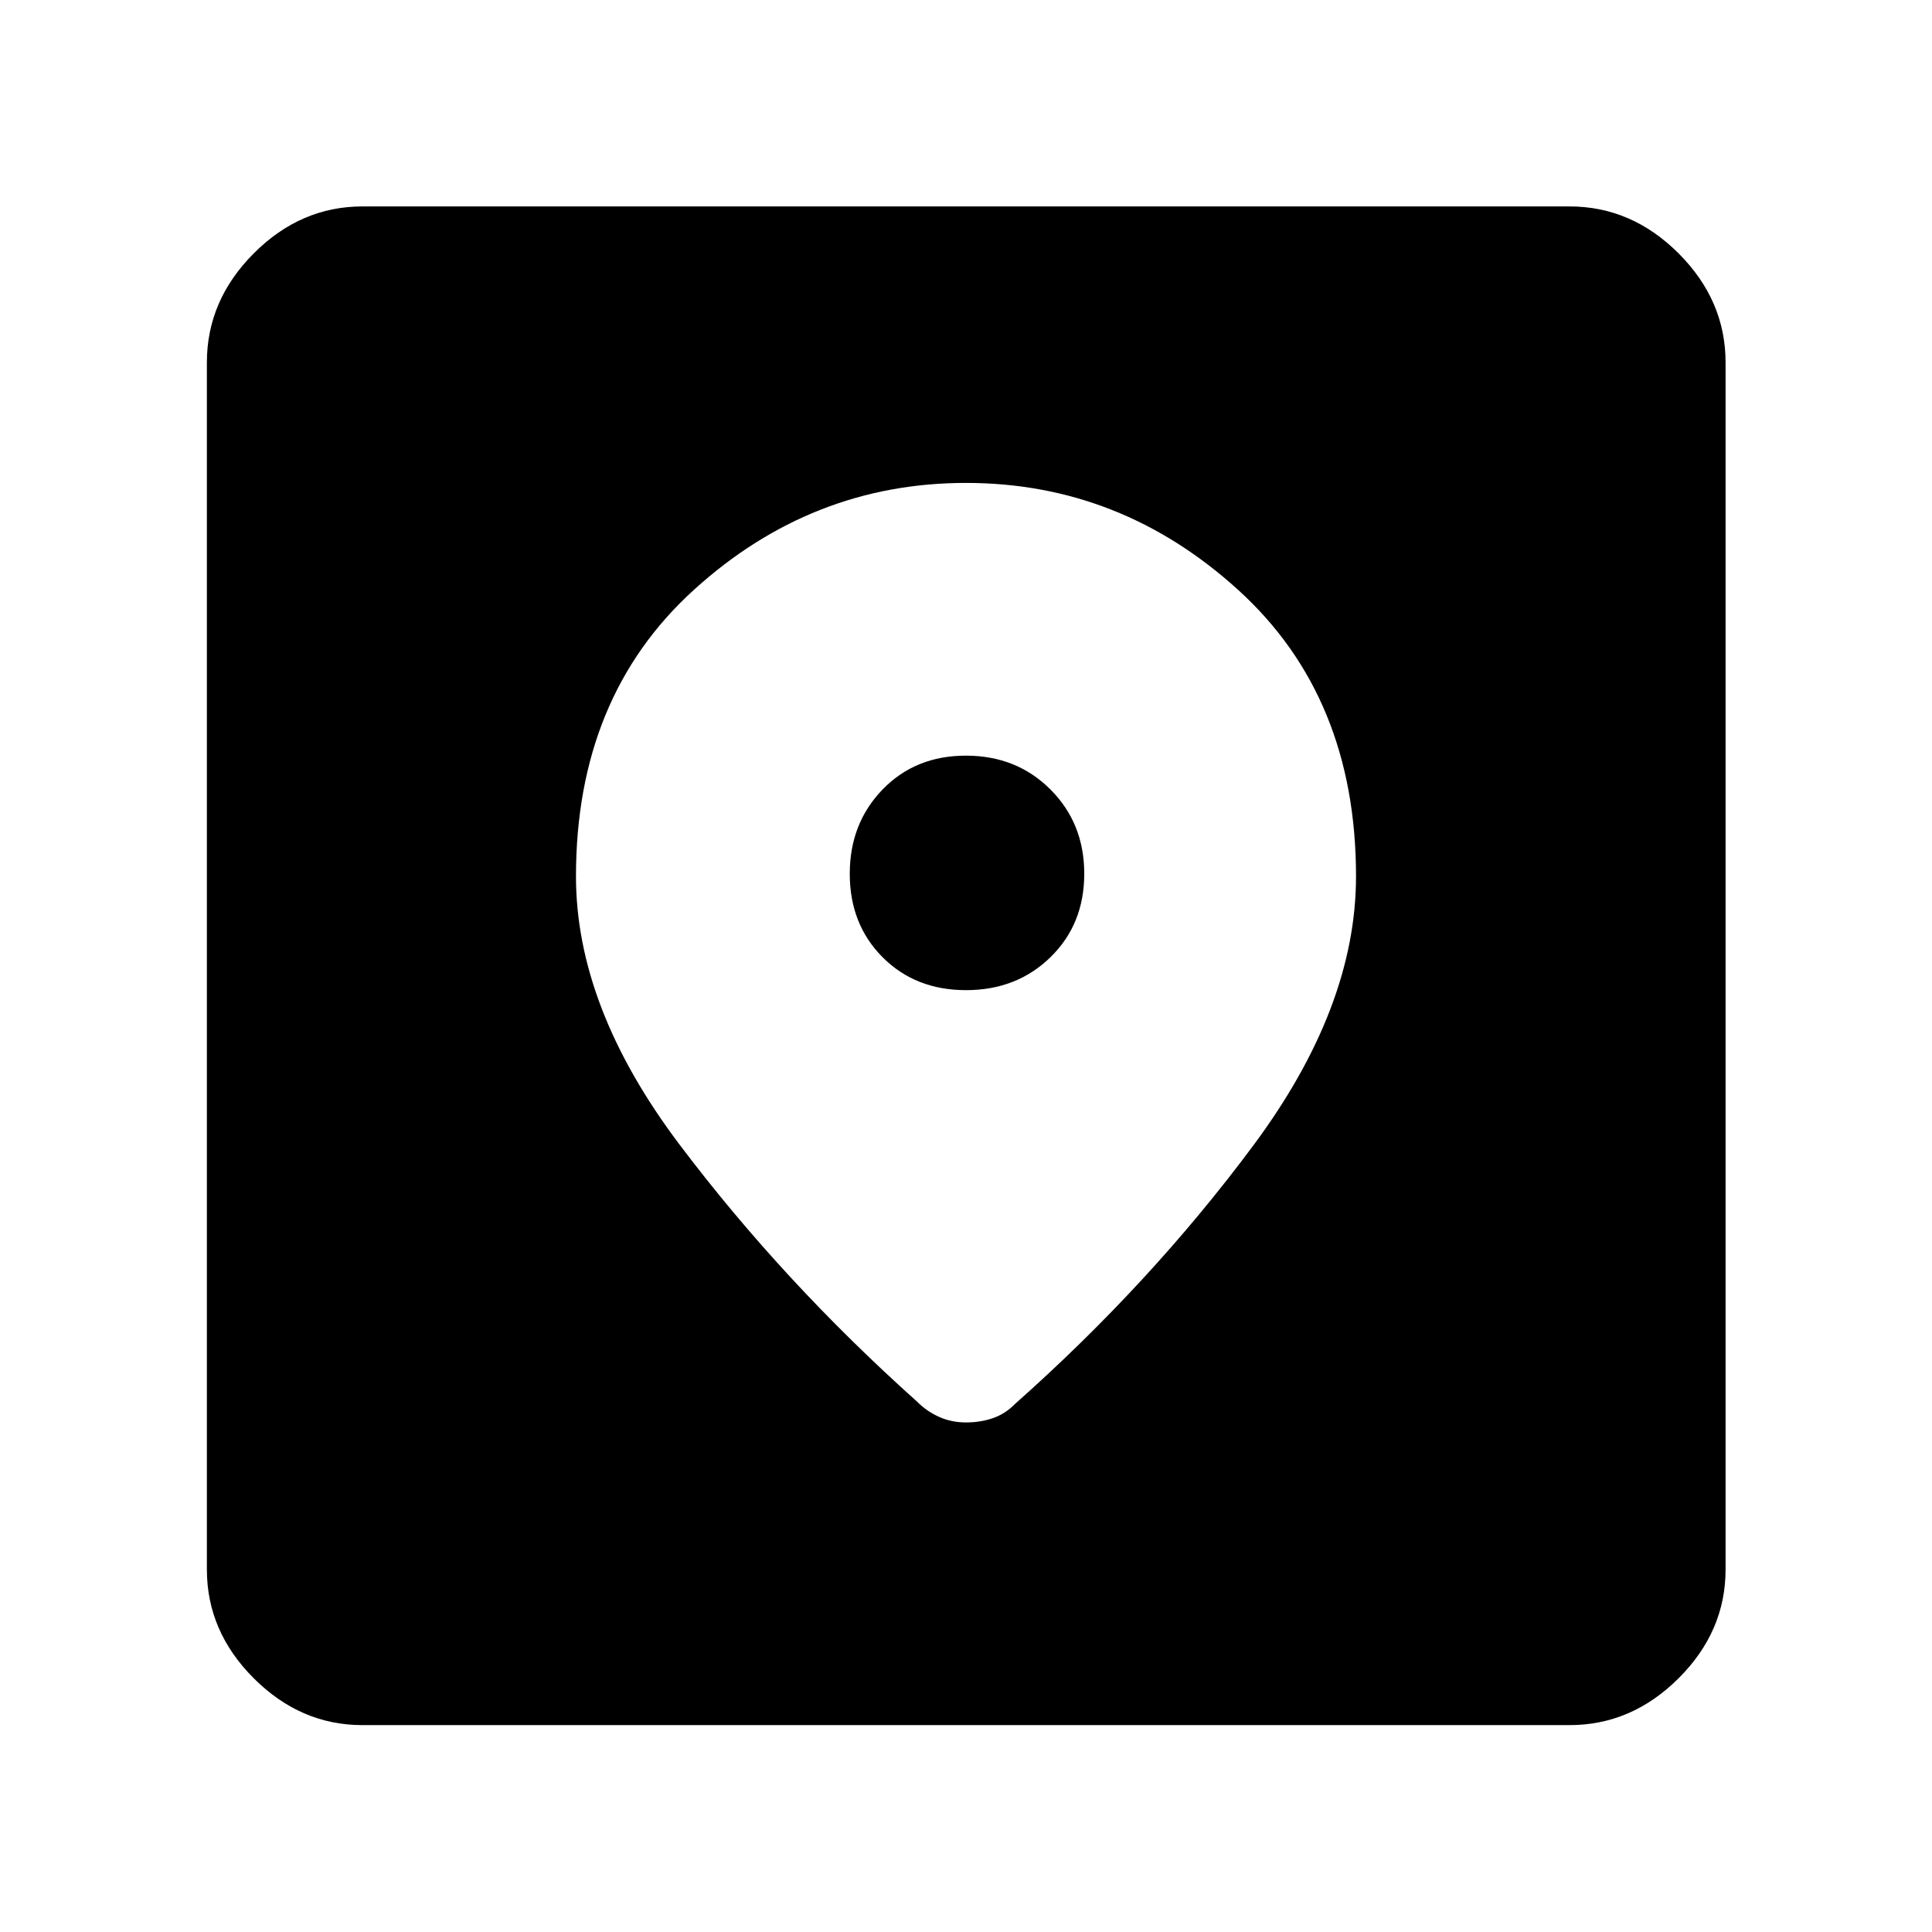 <svg xmlns="http://www.w3.org/2000/svg" height="48" viewBox="0 -960 960 960" width="48"><path d="M180.11-102.8q-30.75 0-54.03-23.28t-23.28-54.03v-599.78q0-30.85 23.28-54.2 23.28-23.34 54.03-23.34h599.78q30.85 0 54.2 23.34 23.34 23.35 23.34 54.2v599.78q0 30.75-23.34 54.03-23.35 23.28-54.2 23.28H180.11ZM480-720.04q-76.76 0-135.28 53.2-58.52 53.2-58.52 142.32 0 65.04 51.42 133.2 51.42 68.17 118.05 127.77 4.85 4.88 11.01 7.62 6.16 2.73 13.32 2.73t13.32-2.12q6.16-2.11 10.98-7.02 67.42-59.81 118.46-128.48 51.04-68.66 51.04-133.7 0-89.12-58.52-142.32-58.52-53.2-135.28-53.2Zm.03 252.04q-25.17 0-41.48-16.36-16.31-16.37-16.31-41.47 0-25.01 16.28-41.85 16.29-16.84 41.45-16.84 25.17 0 41.98 16.8 16.81 16.81 16.81 41.88 0 25.08-16.78 41.46Q505.19-468 480.03-468Z"/></svg>